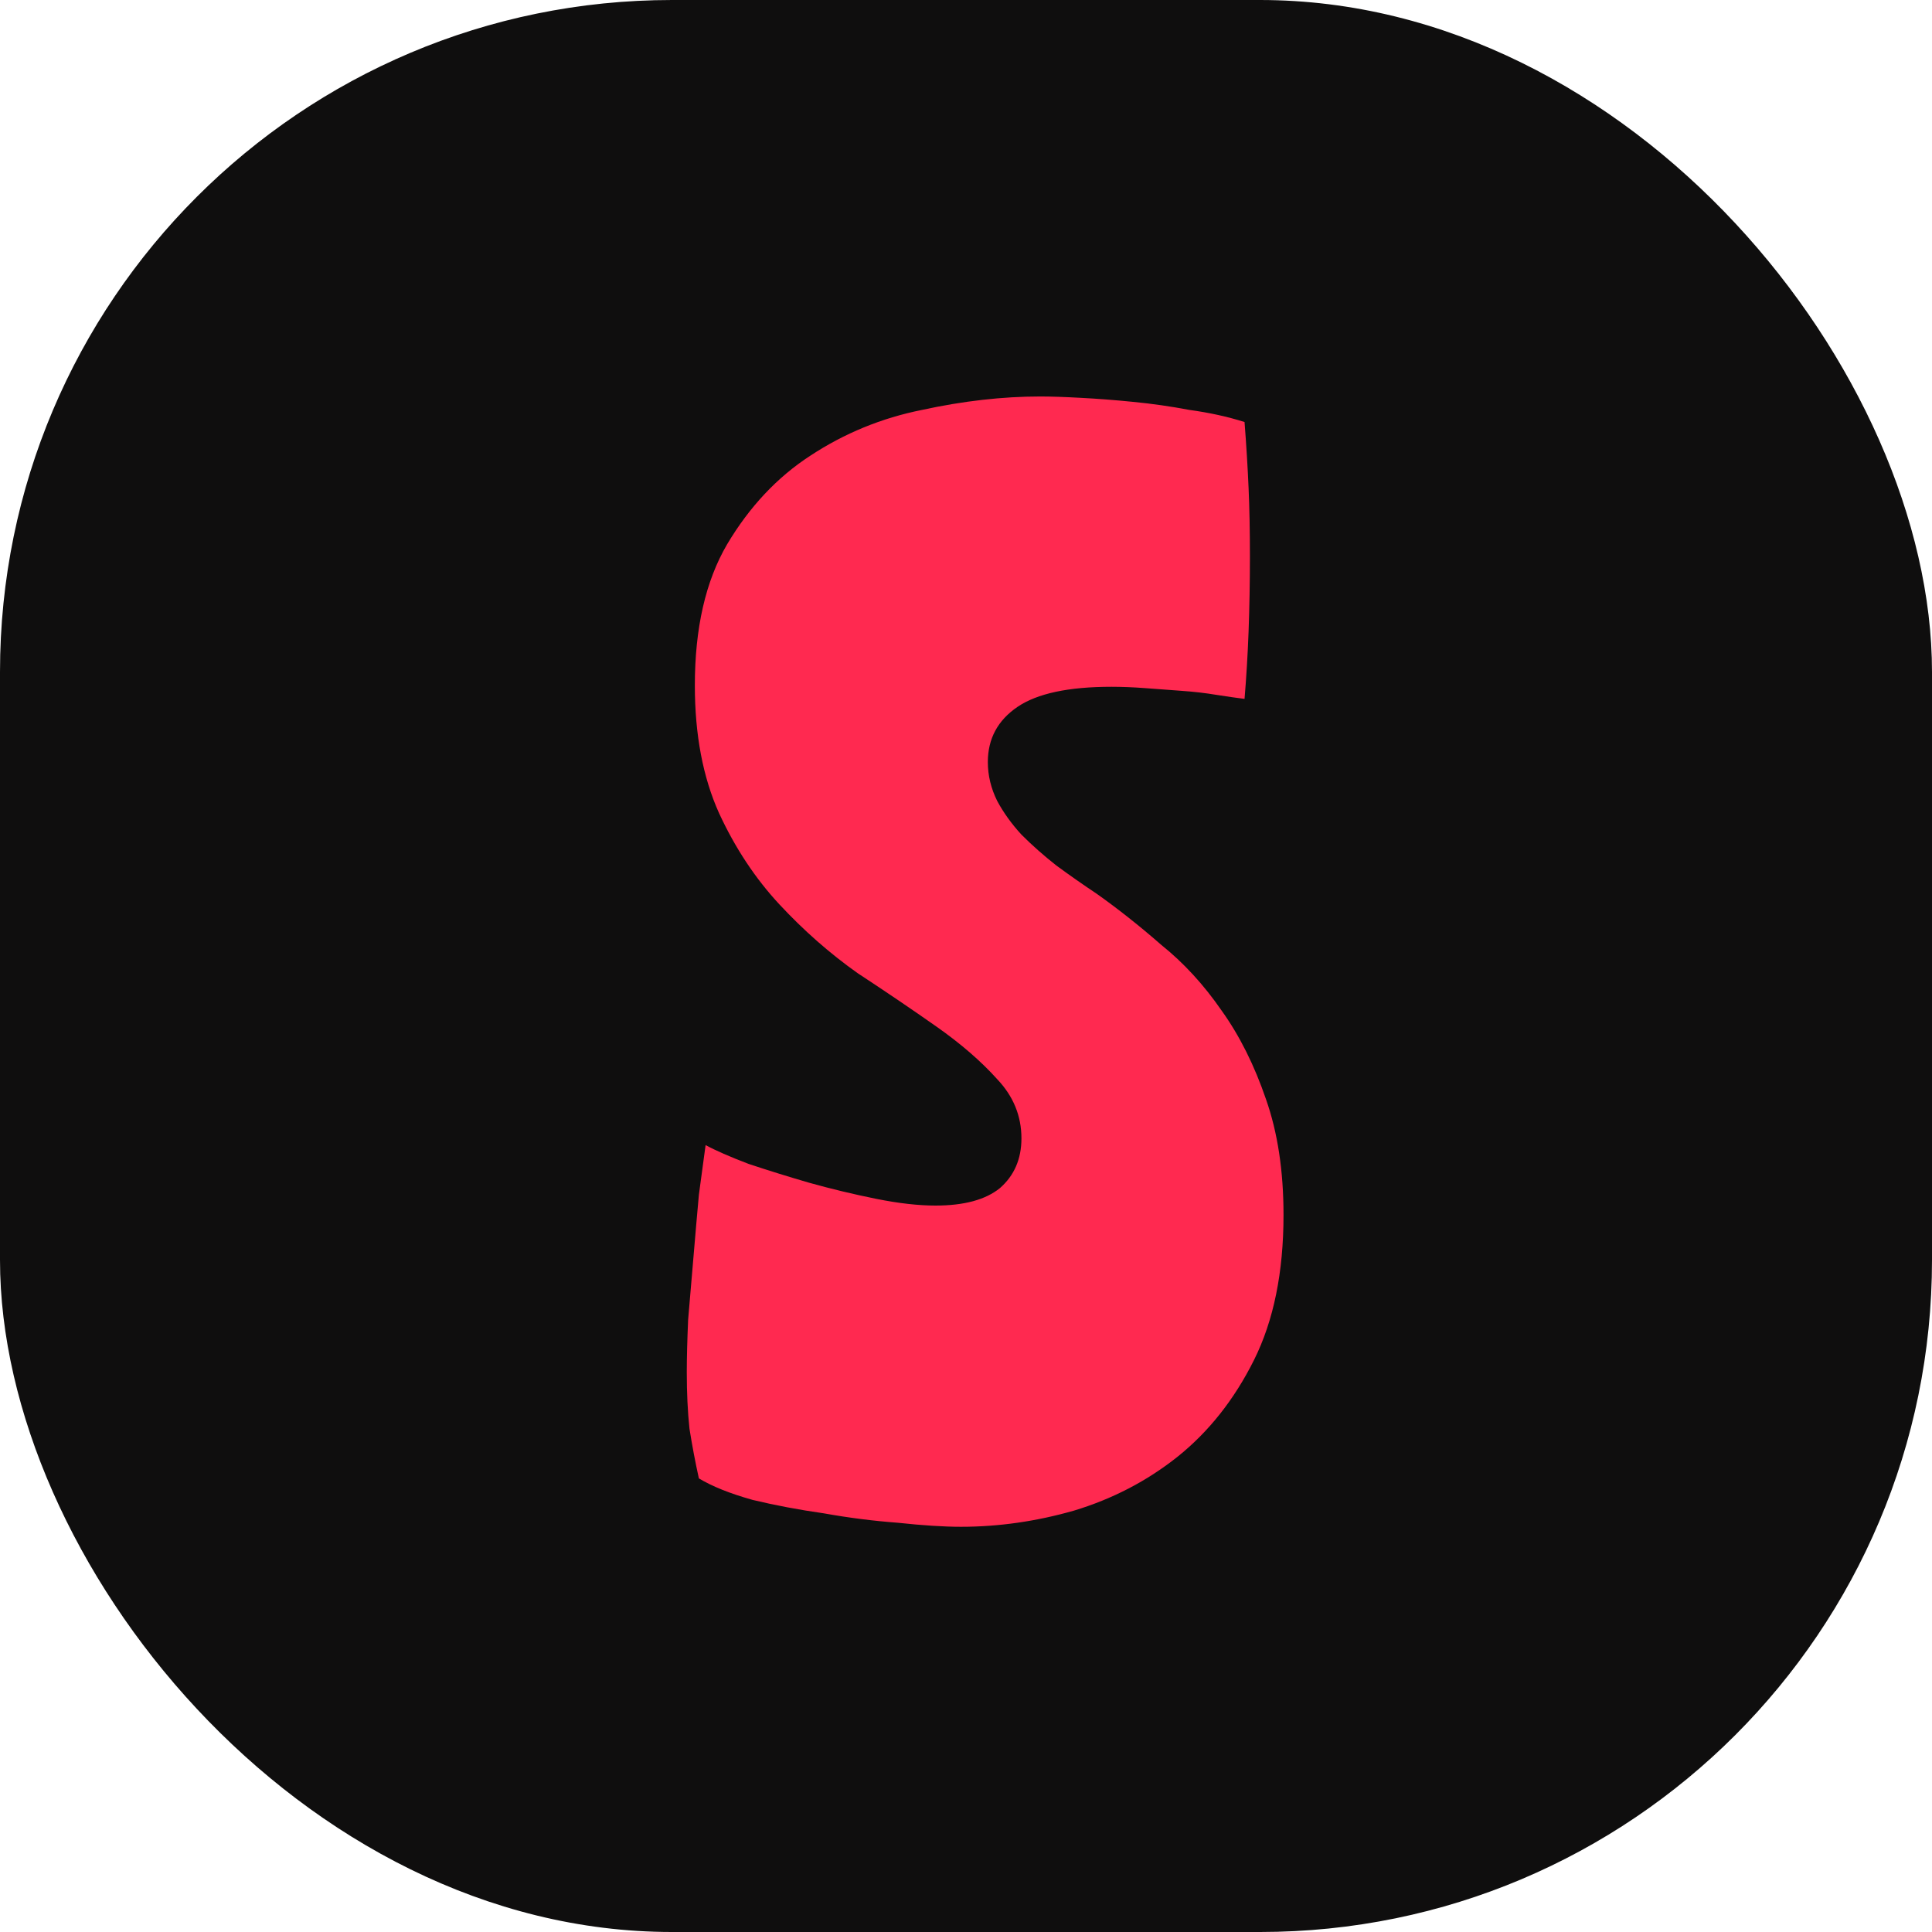 <svg width="46" height="46" viewBox="0 0 46 46" fill="none" xmlns="http://www.w3.org/2000/svg">
<rect width="46" height="46" rx="16" fill="#0F0E0E"/>
<path d="M16.544 16.32C16.544 14.955 16.8 13.835 17.312 12.96C17.845 12.064 18.507 11.36 19.296 10.848C20.107 10.315 20.992 9.952 21.952 9.76C22.933 9.547 23.872 9.44 24.768 9.44C25.024 9.44 25.344 9.451 25.728 9.472C26.133 9.493 26.549 9.525 26.976 9.568C27.424 9.611 27.872 9.675 28.32 9.76C28.789 9.824 29.227 9.92 29.632 10.048C29.675 10.603 29.707 11.125 29.728 11.616C29.749 12.085 29.76 12.629 29.76 13.248C29.76 13.867 29.749 14.464 29.728 15.04C29.707 15.595 29.675 16.128 29.632 16.64C29.461 16.619 29.237 16.587 28.96 16.544C28.704 16.501 28.427 16.469 28.128 16.448C27.851 16.427 27.563 16.405 27.264 16.384C26.987 16.363 26.72 16.352 26.464 16.352C25.44 16.352 24.693 16.512 24.224 16.832C23.755 17.152 23.52 17.589 23.52 18.144C23.52 18.464 23.595 18.773 23.744 19.072C23.893 19.349 24.085 19.616 24.32 19.872C24.576 20.128 24.853 20.373 25.152 20.608C25.472 20.843 25.792 21.067 26.112 21.28C26.624 21.643 27.136 22.048 27.648 22.496C28.181 22.923 28.661 23.445 29.088 24.064C29.515 24.661 29.867 25.365 30.144 26.176C30.421 26.965 30.56 27.883 30.56 28.928C30.56 30.293 30.325 31.445 29.856 32.384C29.387 33.323 28.779 34.091 28.032 34.688C27.307 35.264 26.485 35.691 25.568 35.968C24.672 36.224 23.776 36.352 22.88 36.352C22.475 36.352 21.973 36.32 21.376 36.256C20.8 36.213 20.213 36.139 19.616 36.032C19.019 35.947 18.453 35.84 17.92 35.712C17.387 35.563 16.96 35.392 16.64 35.2C16.555 34.816 16.48 34.421 16.416 34.016C16.373 33.611 16.352 33.163 16.352 32.672C16.352 32.331 16.363 31.915 16.384 31.424C16.427 30.933 16.469 30.432 16.512 29.92C16.555 29.408 16.597 28.917 16.64 28.448C16.704 27.979 16.757 27.584 16.8 27.264C17.035 27.392 17.376 27.541 17.824 27.712C18.272 27.861 18.752 28.011 19.264 28.16C19.797 28.309 20.331 28.437 20.864 28.544C21.397 28.651 21.867 28.704 22.272 28.704C22.955 28.704 23.467 28.565 23.808 28.288C24.149 27.989 24.32 27.595 24.32 27.104C24.32 26.571 24.128 26.101 23.744 25.696C23.36 25.269 22.88 24.853 22.304 24.448C21.728 24.043 21.099 23.616 20.416 23.168C19.755 22.699 19.136 22.155 18.56 21.536C17.984 20.917 17.504 20.192 17.12 19.36C16.736 18.507 16.544 17.493 16.544 16.32Z" fill="#FF2950"/>
</svg>
